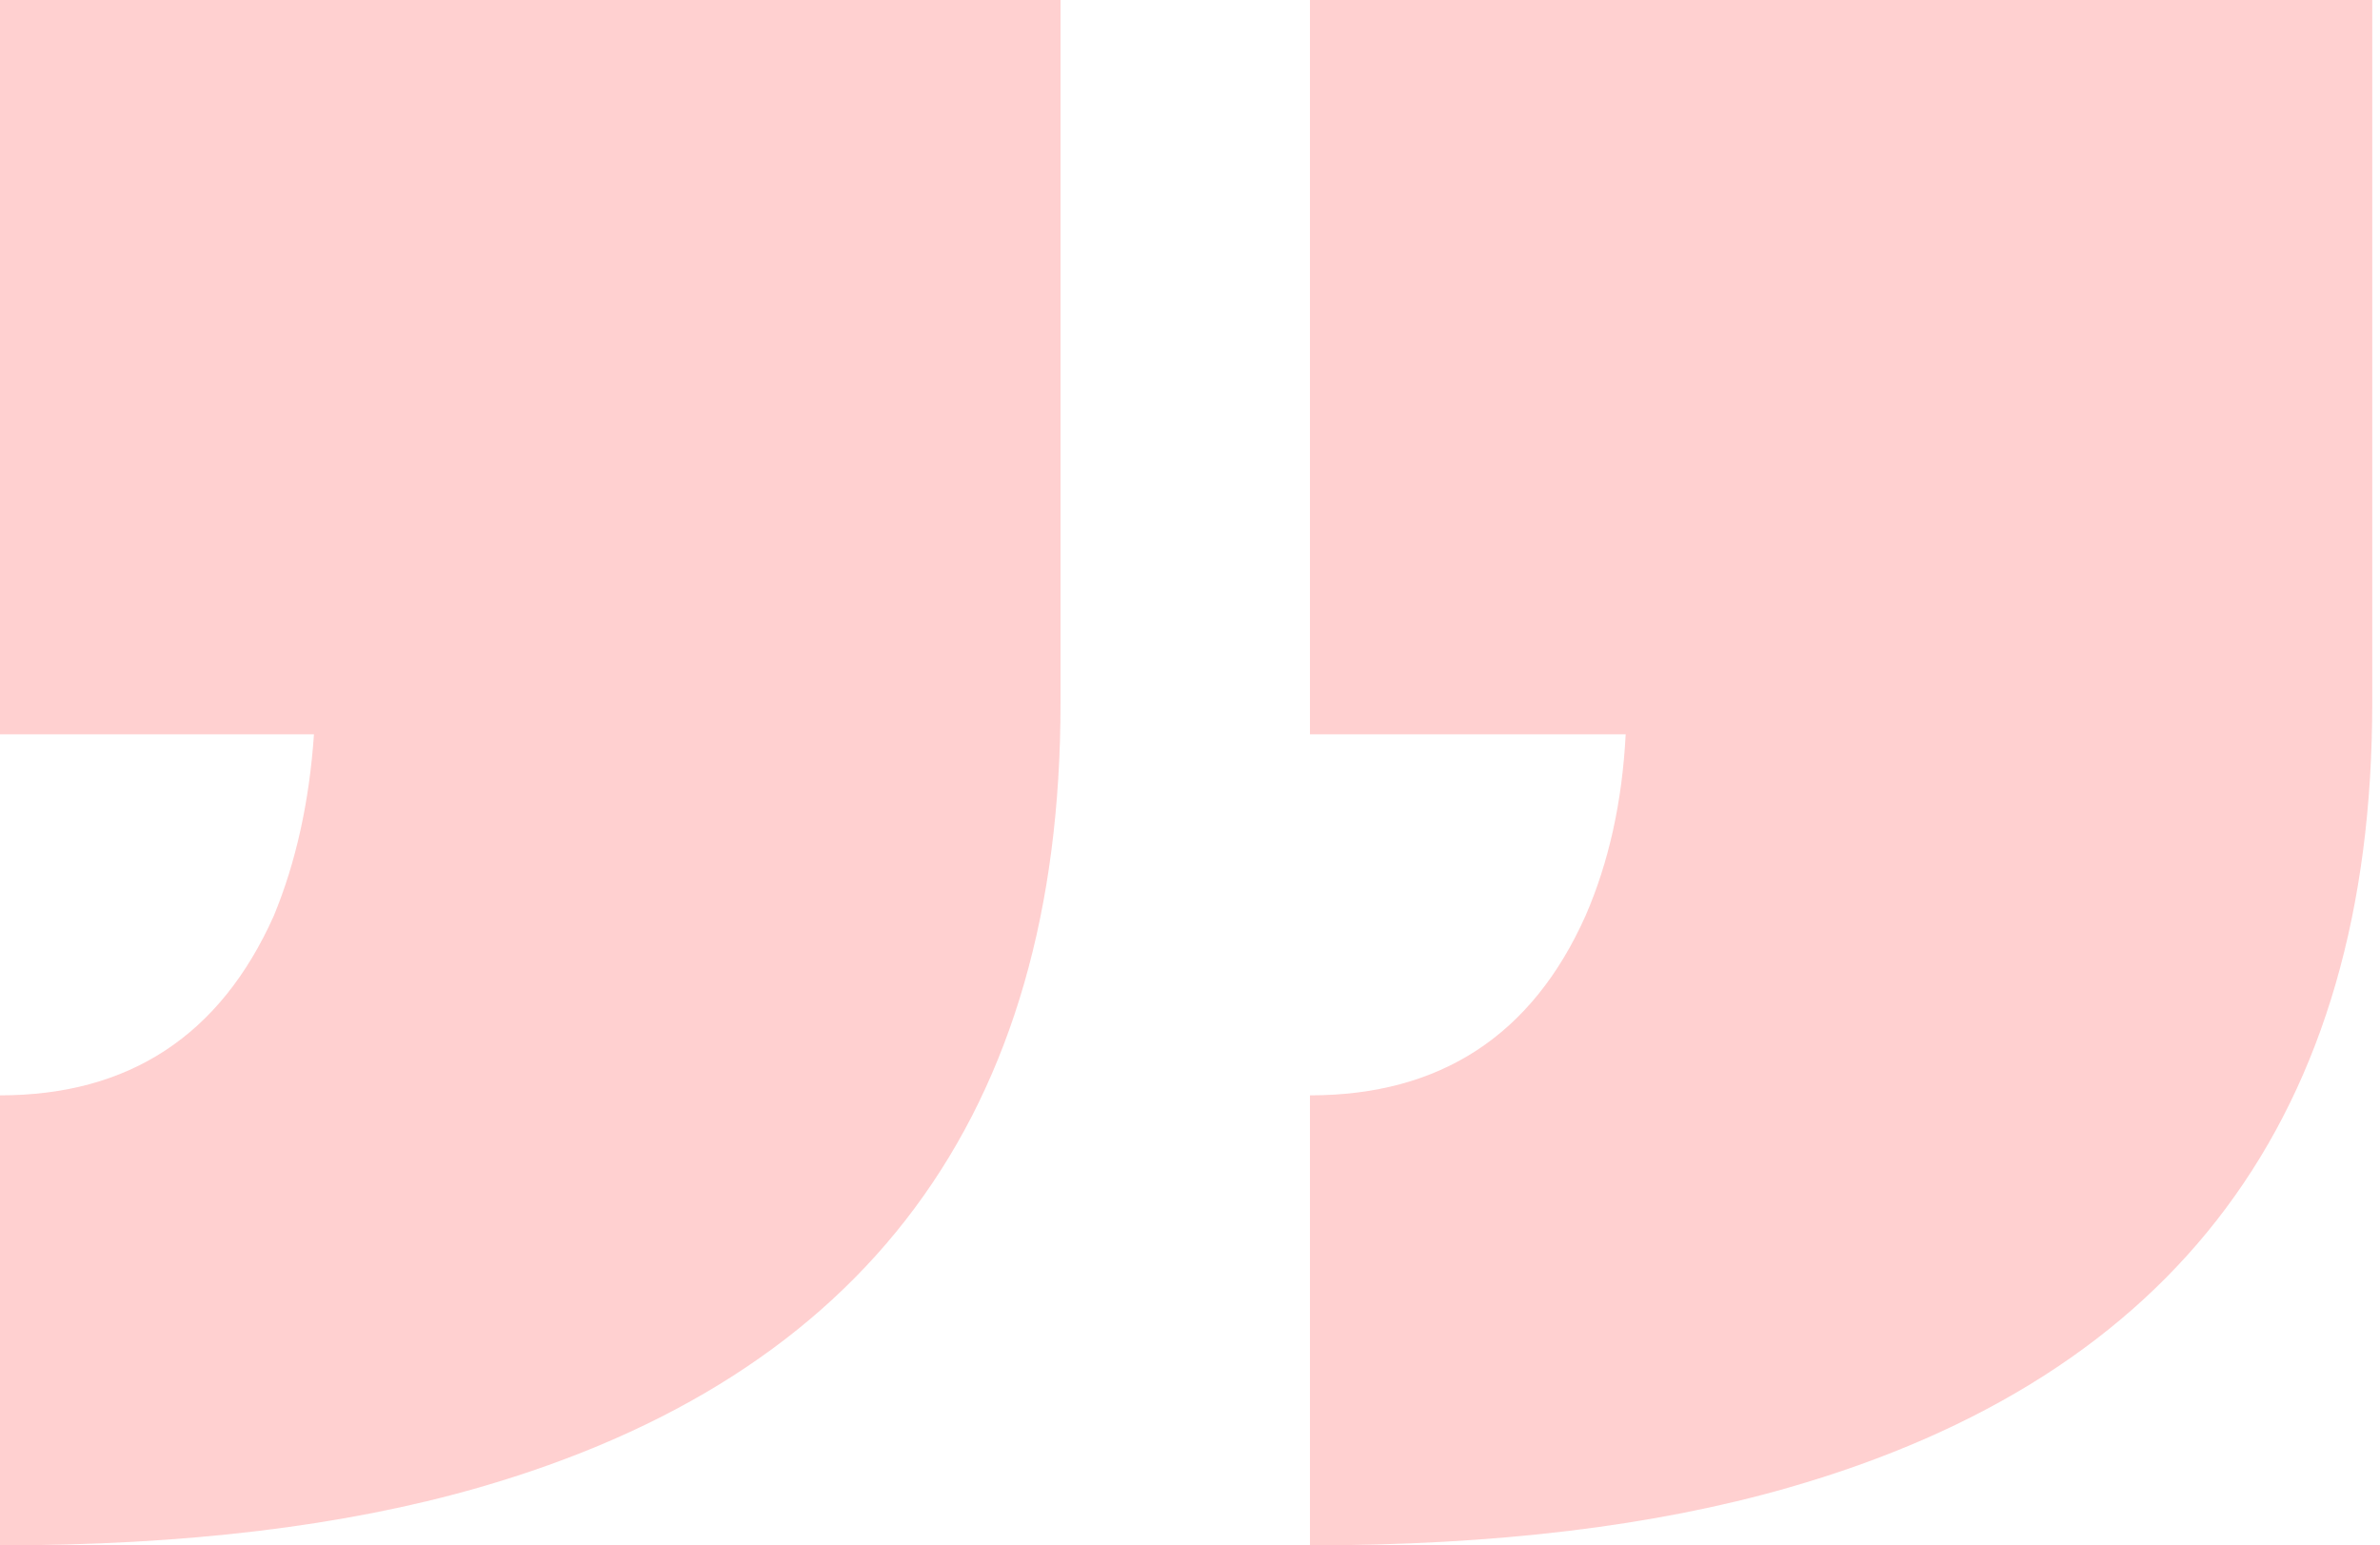 <svg width="154" height="100" viewBox="0 0 154 100" fill="none" xmlns="http://www.w3.org/2000/svg">
<g filter="url(#filter0_b_18_261)">
<path d="M84.763 70.88C93.19 70.88 99.135 67.005 102.596 59.255C104.101 55.794 104.966 51.881 105.192 47.517H84.763V0H153.499V45.485C153.499 72.122 140.895 89.052 115.688 96.275C107.035 98.758 96.727 100 84.763 100V70.88ZM0 70.88C8.352 70.88 14.259 67.005 17.72 59.255C19.15 55.794 20.015 51.881 20.316 47.517H0V0H68.623V45.485C68.623 72.122 56.057 89.052 30.925 96.275C22.272 98.758 11.964 100 0 100V70.88Z" fill="#FF1616" fill-opacity="0.2"/>
</g>
<defs>
<filter id="filter0_b_18_261" x="-8" y="-8" width="169.499" height="116" filterUnits="userSpaceOnUse" color-interpolation-filters="sRGB">
<feFlood flood-opacity="0" result="BackgroundImageFix"/>
<feGaussianBlur in="BackgroundImageFix" stdDeviation="4"/>
<feComposite in2="SourceAlpha" operator="in" result="effect1_backgroundBlur_18_261"/>
<feBlend mode="normal" in="SourceGraphic" in2="effect1_backgroundBlur_18_261" result="shape"/>
</filter>
</defs>
</svg>
